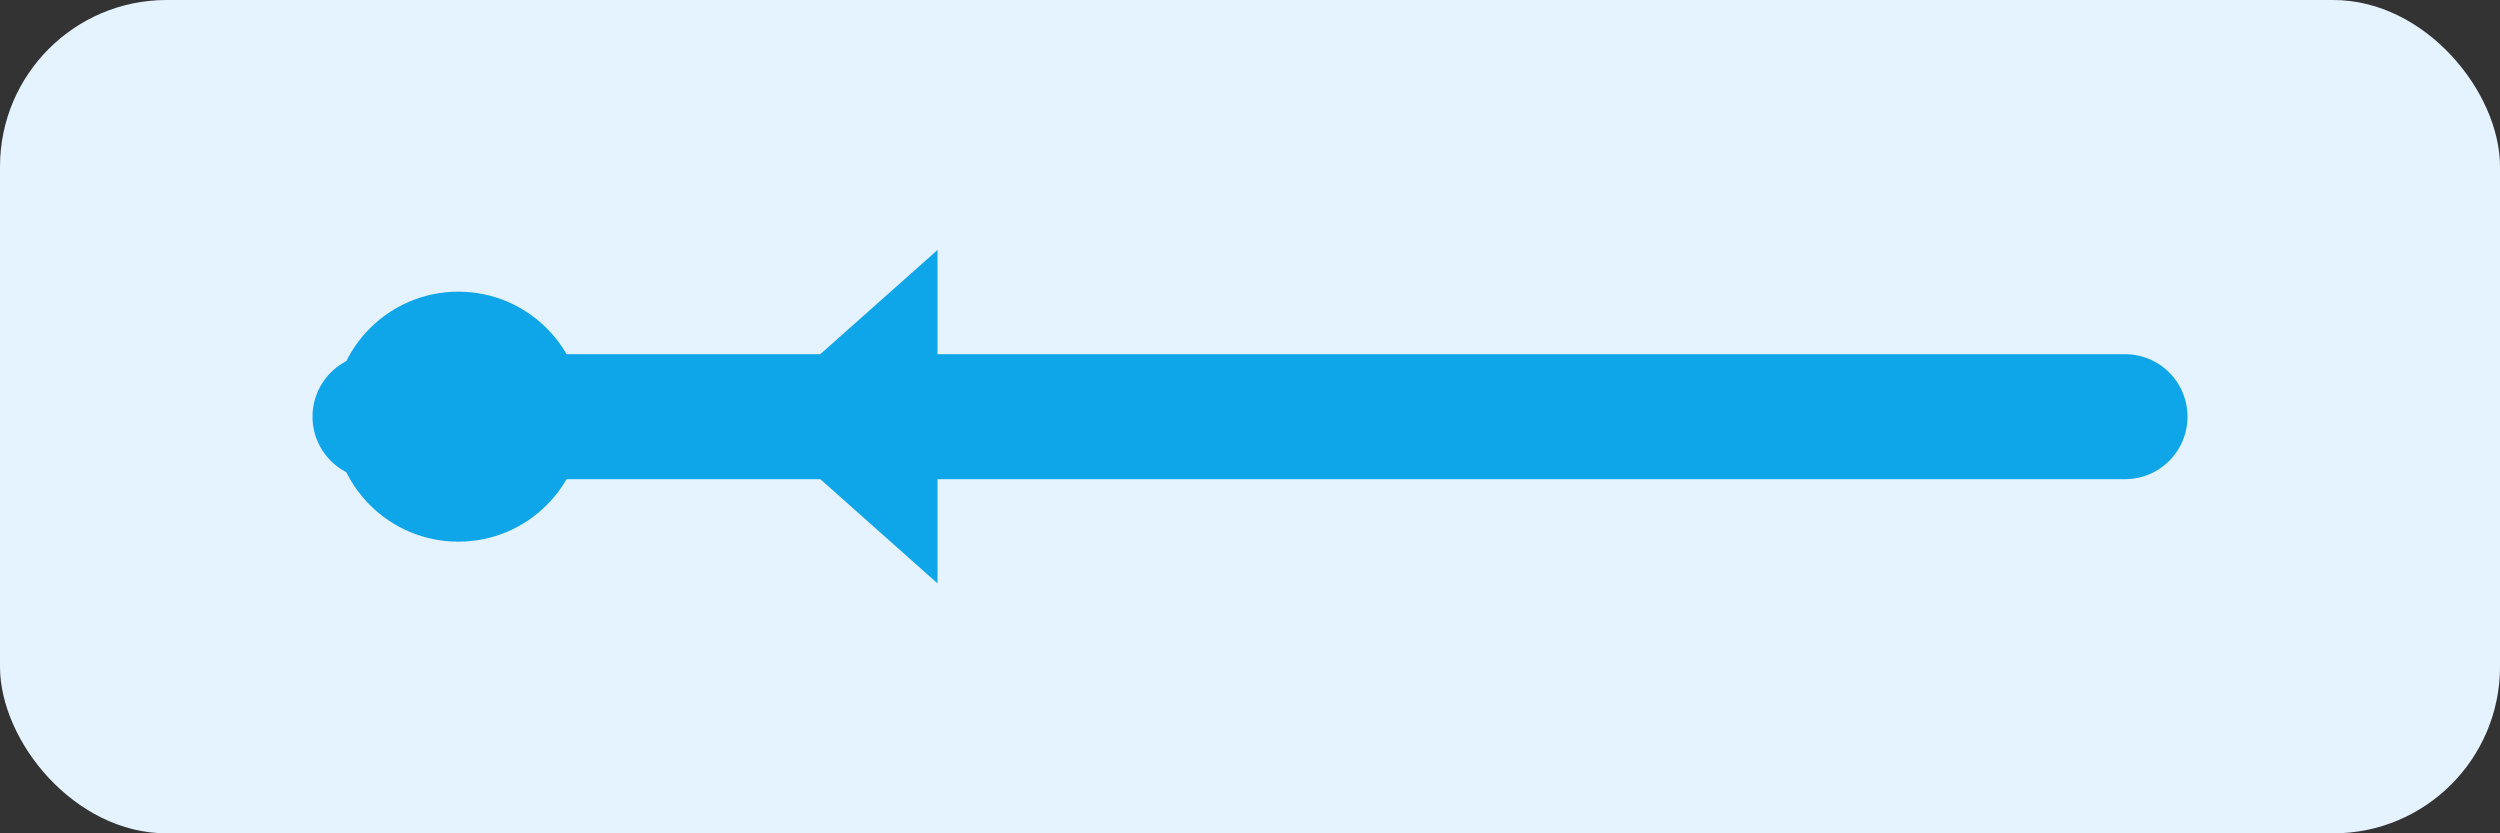 <svg xmlns="http://www.w3.org/2000/svg" viewBox="0 0 120 40">
  <rect x="0" y="0" width="120" height="40" fill="#333333" stroke="none"/>
  <rect width="120" height="40" rx="8" fill="#E5F2FF"/>
  <path d="M18 20h84" stroke="#0EA5E9" stroke-width="6" stroke-linecap="round"/>
  <path d="M45 12l-9 8 9 8" fill="#0EA5E9"/>
  <circle cx="22" cy="20" r="6" fill="#0EA5E9"/>
</svg>
